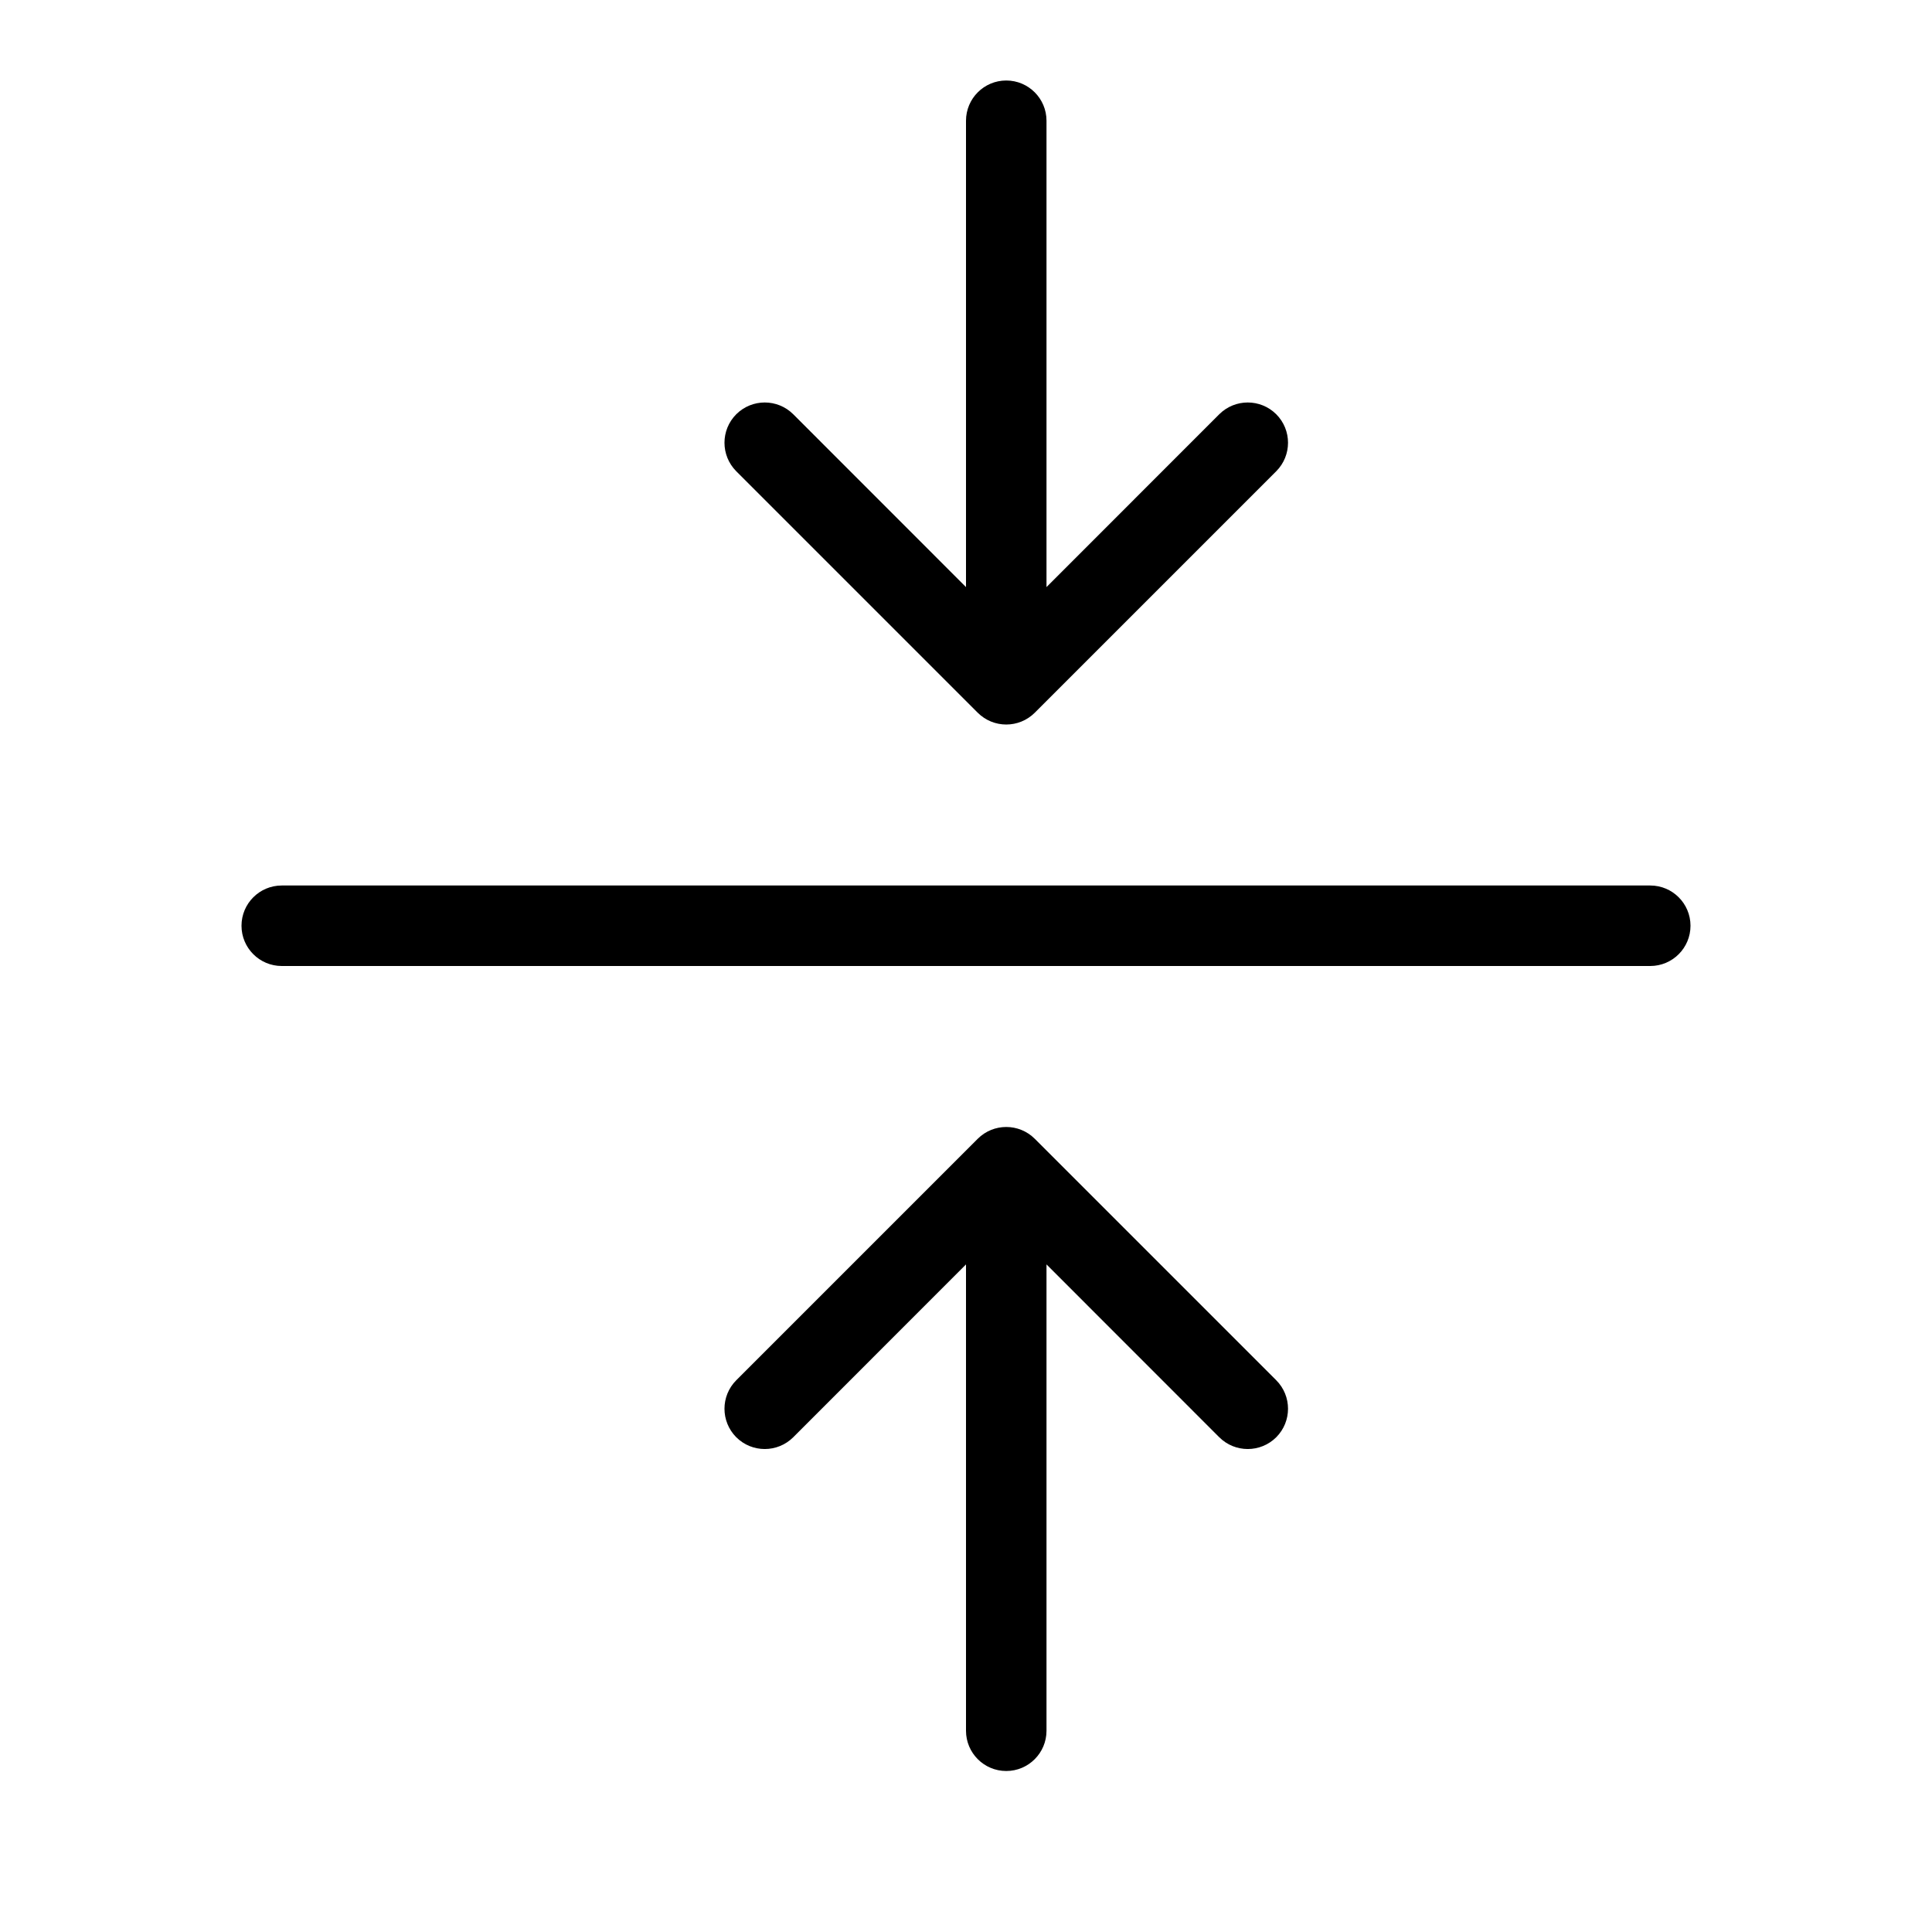 <svg height='100px' width='100px'  fill="#000000" xmlns="http://www.w3.org/2000/svg" xmlns:xlink="http://www.w3.org/1999/xlink" viewBox="0 0 24 24" version="1.1" x="0px" y="0px"><title>icon/vertical-align-middle</title><desc>Created with Sketch.</desc><g stroke="none" stroke-width="1" fill="none" fill-rule="evenodd"><path d="M12,7.293 L12,1.5 C12,1.224 12.224,1 12.5,1 C12.776,1 13,1.224 13,1.5 L13,7.293 L15.146,5.146 C15.342,4.951 15.658,4.951 15.854,5.146 C16.049,5.342 16.049,5.658 15.854,5.854 L12.854,8.854 C12.658,9.049 12.342,9.049 12.146,8.854 L9.146,5.854 C8.951,5.658 8.951,5.342 9.146,5.146 C9.342,4.951 9.658,4.951 9.854,5.146 L12,7.293 Z M13,15.707 L13,21.5 C13,21.776 12.776,22 12.5,22 C12.224,22 12,21.776 12,21.5 L12,15.707 L9.854,17.854 C9.658,18.049 9.342,18.049 9.146,17.854 C8.951,17.658 8.951,17.342 9.146,17.146 L12.146,14.146 C12.342,13.951 12.658,13.951 12.854,14.146 L15.854,17.146 C16.049,17.342 16.049,17.658 15.854,17.854 C15.658,18.049 15.342,18.049 15.146,17.854 L13,15.707 L13,15.707 Z M3.5,12 C3.224,12 3,11.776 3,11.5 C3,11.224 3.224,11 3.5,11 L20.5,11 C20.776,11 21,11.224 21,11.5 C21,11.776 20.776,12 20.5,12 L3.5,12 Z" fill="#000000" fill-rule="nonzero"></path></g></svg>